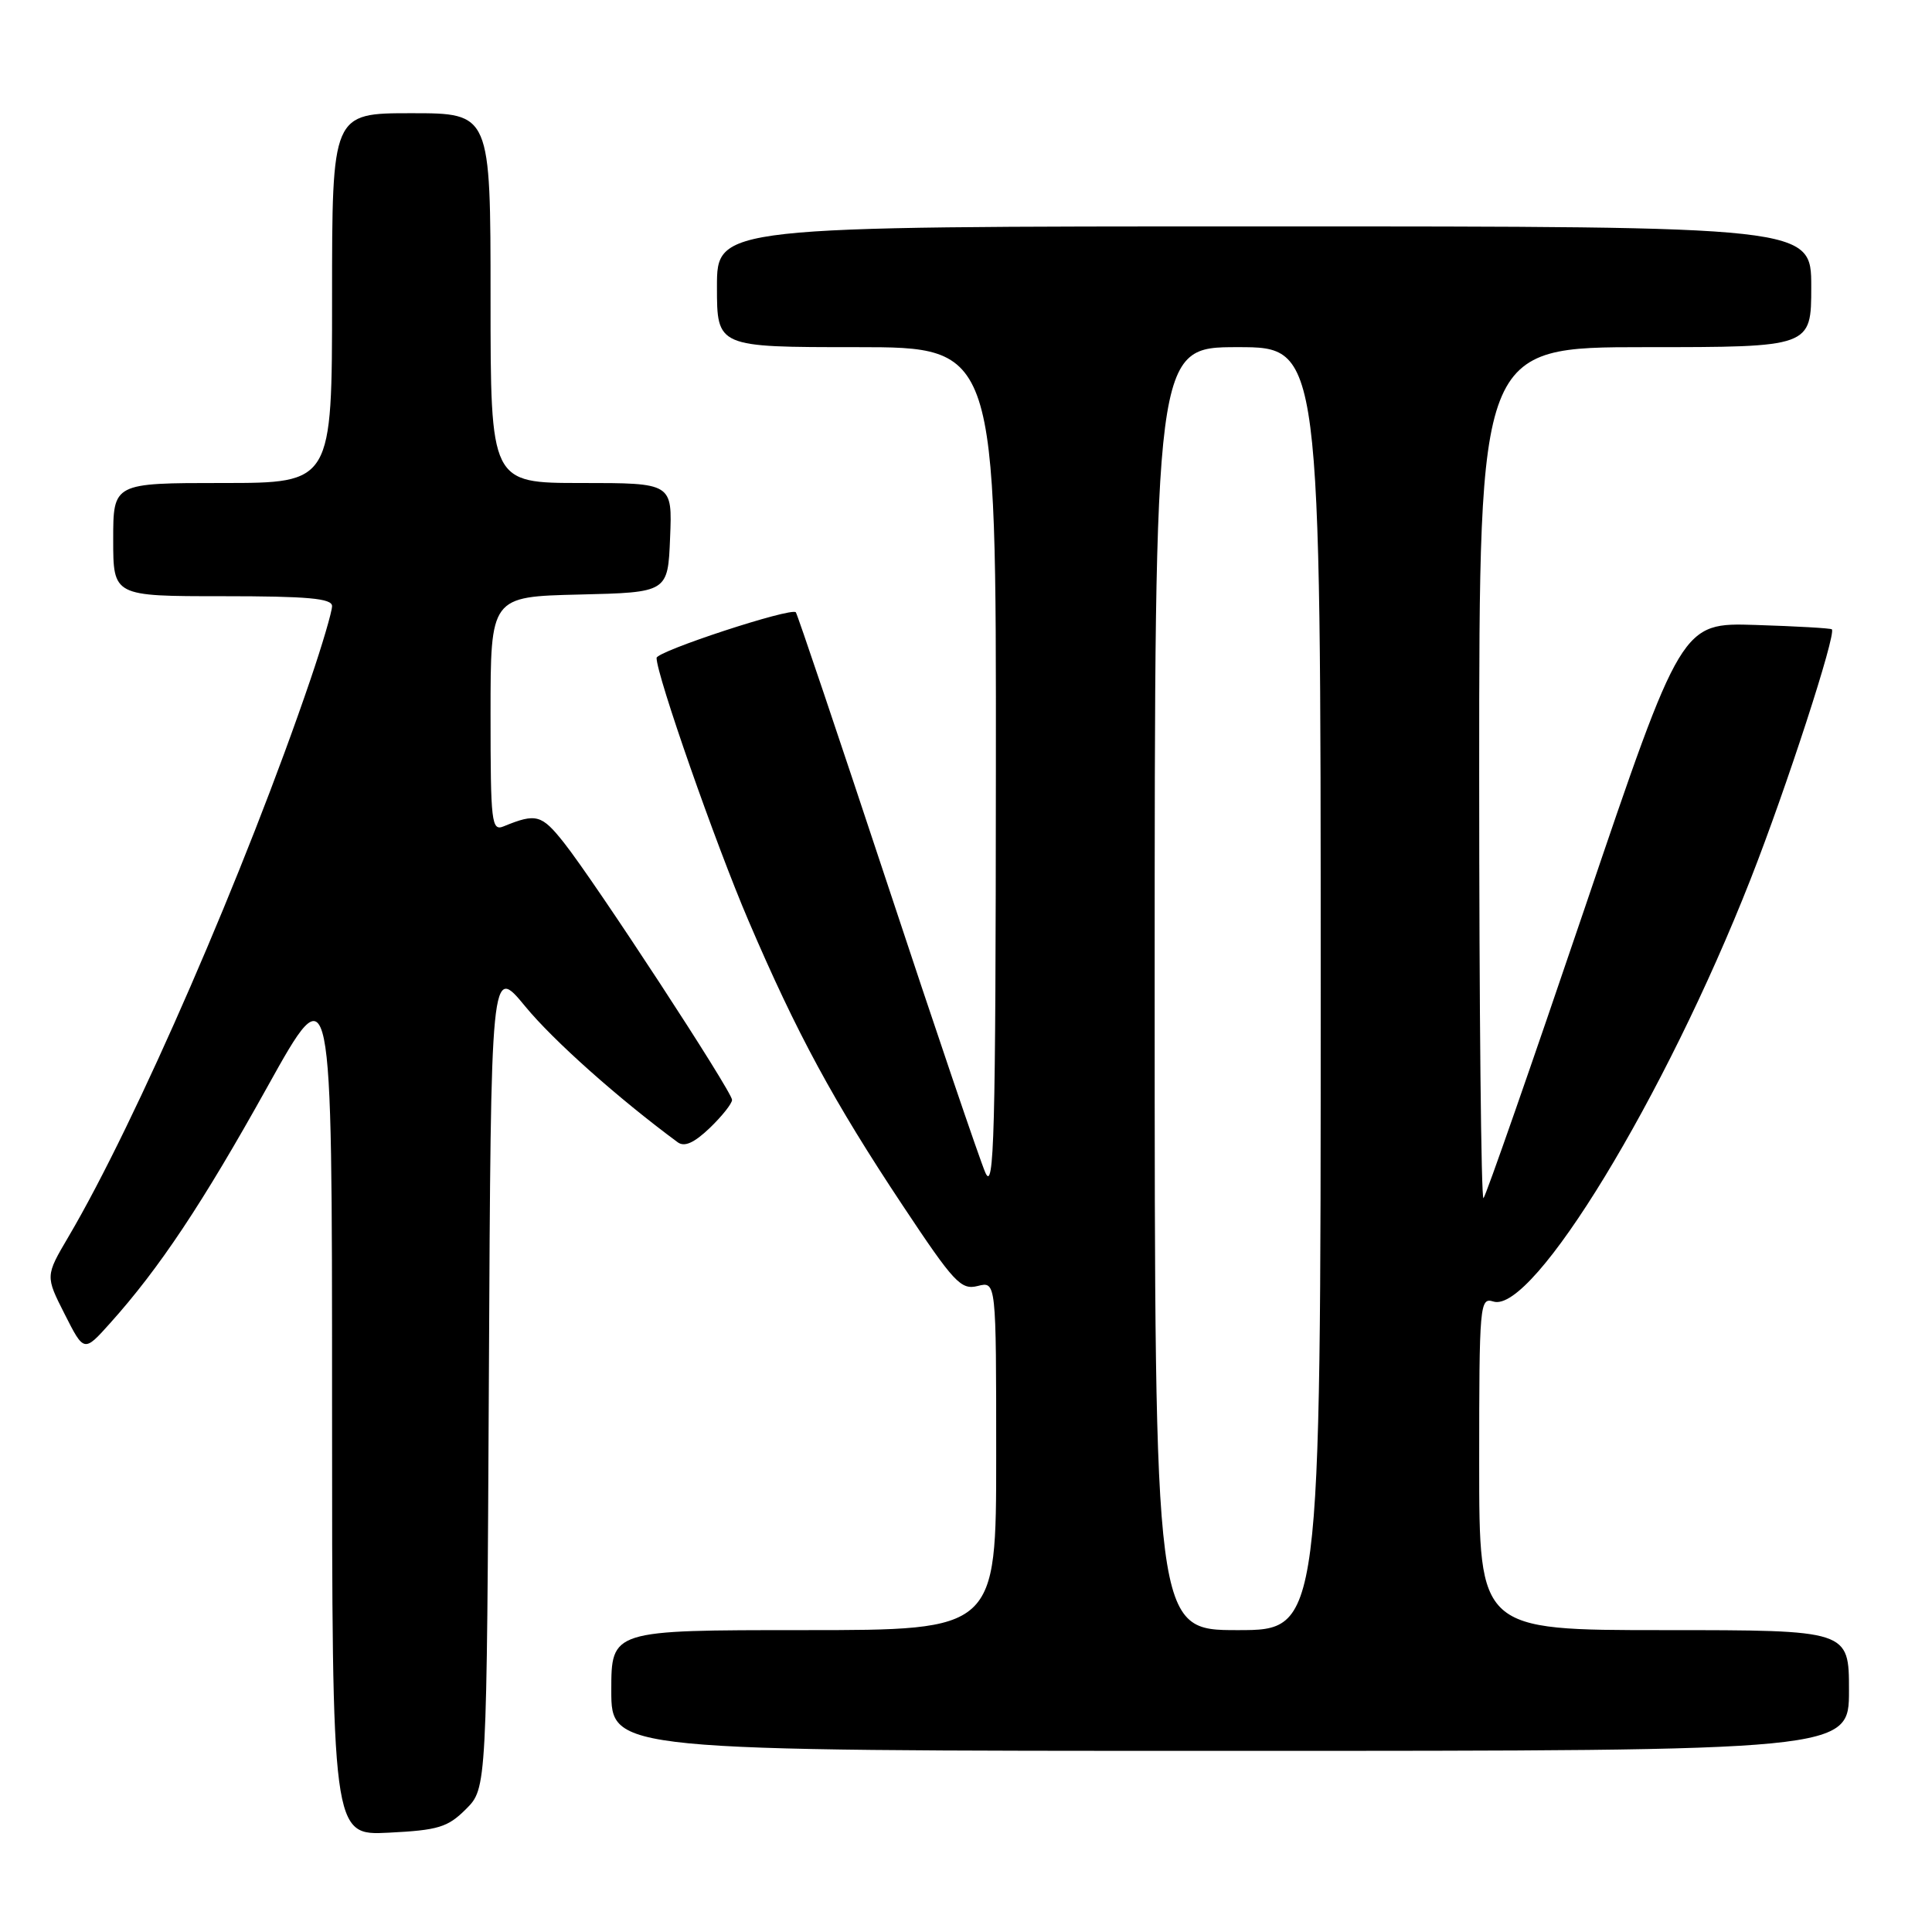<?xml version="1.0" encoding="UTF-8" standalone="no"?>
<!DOCTYPE svg PUBLIC "-//W3C//DTD SVG 1.1//EN" "http://www.w3.org/Graphics/SVG/1.1/DTD/svg11.dtd" >
<svg xmlns="http://www.w3.org/2000/svg" xmlns:xlink="http://www.w3.org/1999/xlink" version="1.1" viewBox="0 0 256 256">
 <g >
 <path fill="currentColor"
d=" M 61.75 239.71 C 64.50 236.96 64.50 236.96 64.78 182.39 C 65.05 127.83 65.05 127.83 69.61 133.37 C 73.32 137.88 81.92 145.54 89.79 151.35 C 90.69 152.02 91.96 151.45 94.04 149.47 C 95.67 147.90 97.00 146.23 97.00 145.74 C 97.00 144.64 78.90 116.94 74.73 111.67 C 71.77 107.93 71.04 107.73 66.75 109.49 C 65.13 110.16 65.00 109.08 65.00 94.64 C 65.00 79.06 65.00 79.06 76.75 78.78 C 88.50 78.50 88.50 78.50 88.79 71.25 C 89.09 64.00 89.09 64.00 77.04 64.00 C 65.00 64.00 65.00 64.00 65.00 39.50 C 65.00 15.00 65.00 15.00 54.50 15.00 C 44.00 15.00 44.00 15.00 44.00 39.50 C 44.00 64.00 44.00 64.00 29.50 64.00 C 15.00 64.00 15.00 64.00 15.00 71.50 C 15.00 79.00 15.00 79.00 29.50 79.00 C 40.80 79.00 44.00 79.29 44.00 80.31 C 44.00 81.03 42.71 85.42 41.13 90.06 C 32.61 115.10 18.00 148.73 9.07 163.88 C 6.01 169.08 6.01 169.08 8.57 174.13 C 11.13 179.19 11.13 179.19 14.58 175.34 C 21.10 168.08 26.83 159.47 35.41 144.05 C 44.00 128.60 44.00 128.60 44.00 185.91 C 44.00 243.22 44.00 243.22 51.50 242.84 C 58.08 242.51 59.33 242.13 61.75 239.71 Z  M 245.00 224.00 C 245.00 216.00 245.00 216.00 220.50 216.00 C 196.00 216.00 196.00 216.00 196.00 193.93 C 196.00 172.78 196.08 171.89 197.88 172.46 C 203.12 174.12 220.62 145.37 231.96 116.50 C 236.70 104.44 243.34 84.01 242.73 83.39 C 242.58 83.24 238.04 82.98 232.63 82.81 C 222.81 82.50 222.81 82.50 209.98 120.34 C 202.92 141.16 196.89 158.45 196.57 158.76 C 196.26 159.08 196.00 133.83 196.00 102.67 C 196.00 46.00 196.00 46.00 218.00 46.00 C 240.00 46.00 240.00 46.00 240.00 38.00 C 240.00 30.00 240.00 30.00 167.50 30.00 C 95.00 30.00 95.00 30.00 95.00 38.00 C 95.00 46.00 95.00 46.00 113.50 46.00 C 132.00 46.00 132.00 46.00 131.96 102.25 C 131.93 150.59 131.73 158.06 130.56 155.37 C 129.81 153.65 123.93 136.33 117.50 116.87 C 111.06 97.42 105.64 81.33 105.45 81.13 C 104.81 80.46 87.00 86.30 87.00 87.18 C 87.00 89.47 94.81 111.80 99.18 122.00 C 105.57 136.93 110.45 145.94 119.63 159.76 C 126.41 169.97 127.33 170.96 129.55 170.40 C 132.00 169.78 132.00 169.78 132.00 192.89 C 132.00 216.00 132.00 216.00 106.50 216.00 C 81.00 216.00 81.00 216.00 81.00 224.00 C 81.00 232.00 81.00 232.00 163.00 232.00 C 245.00 232.00 245.00 232.00 245.00 224.00 Z  M 153.00 131.00 C 153.00 46.00 153.00 46.00 164.00 46.00 C 175.00 46.00 175.00 46.00 175.00 131.00 C 175.00 216.00 175.00 216.00 164.00 216.00 C 153.00 216.00 153.00 216.00 153.00 131.00 Z "/>
</g>
</svg>